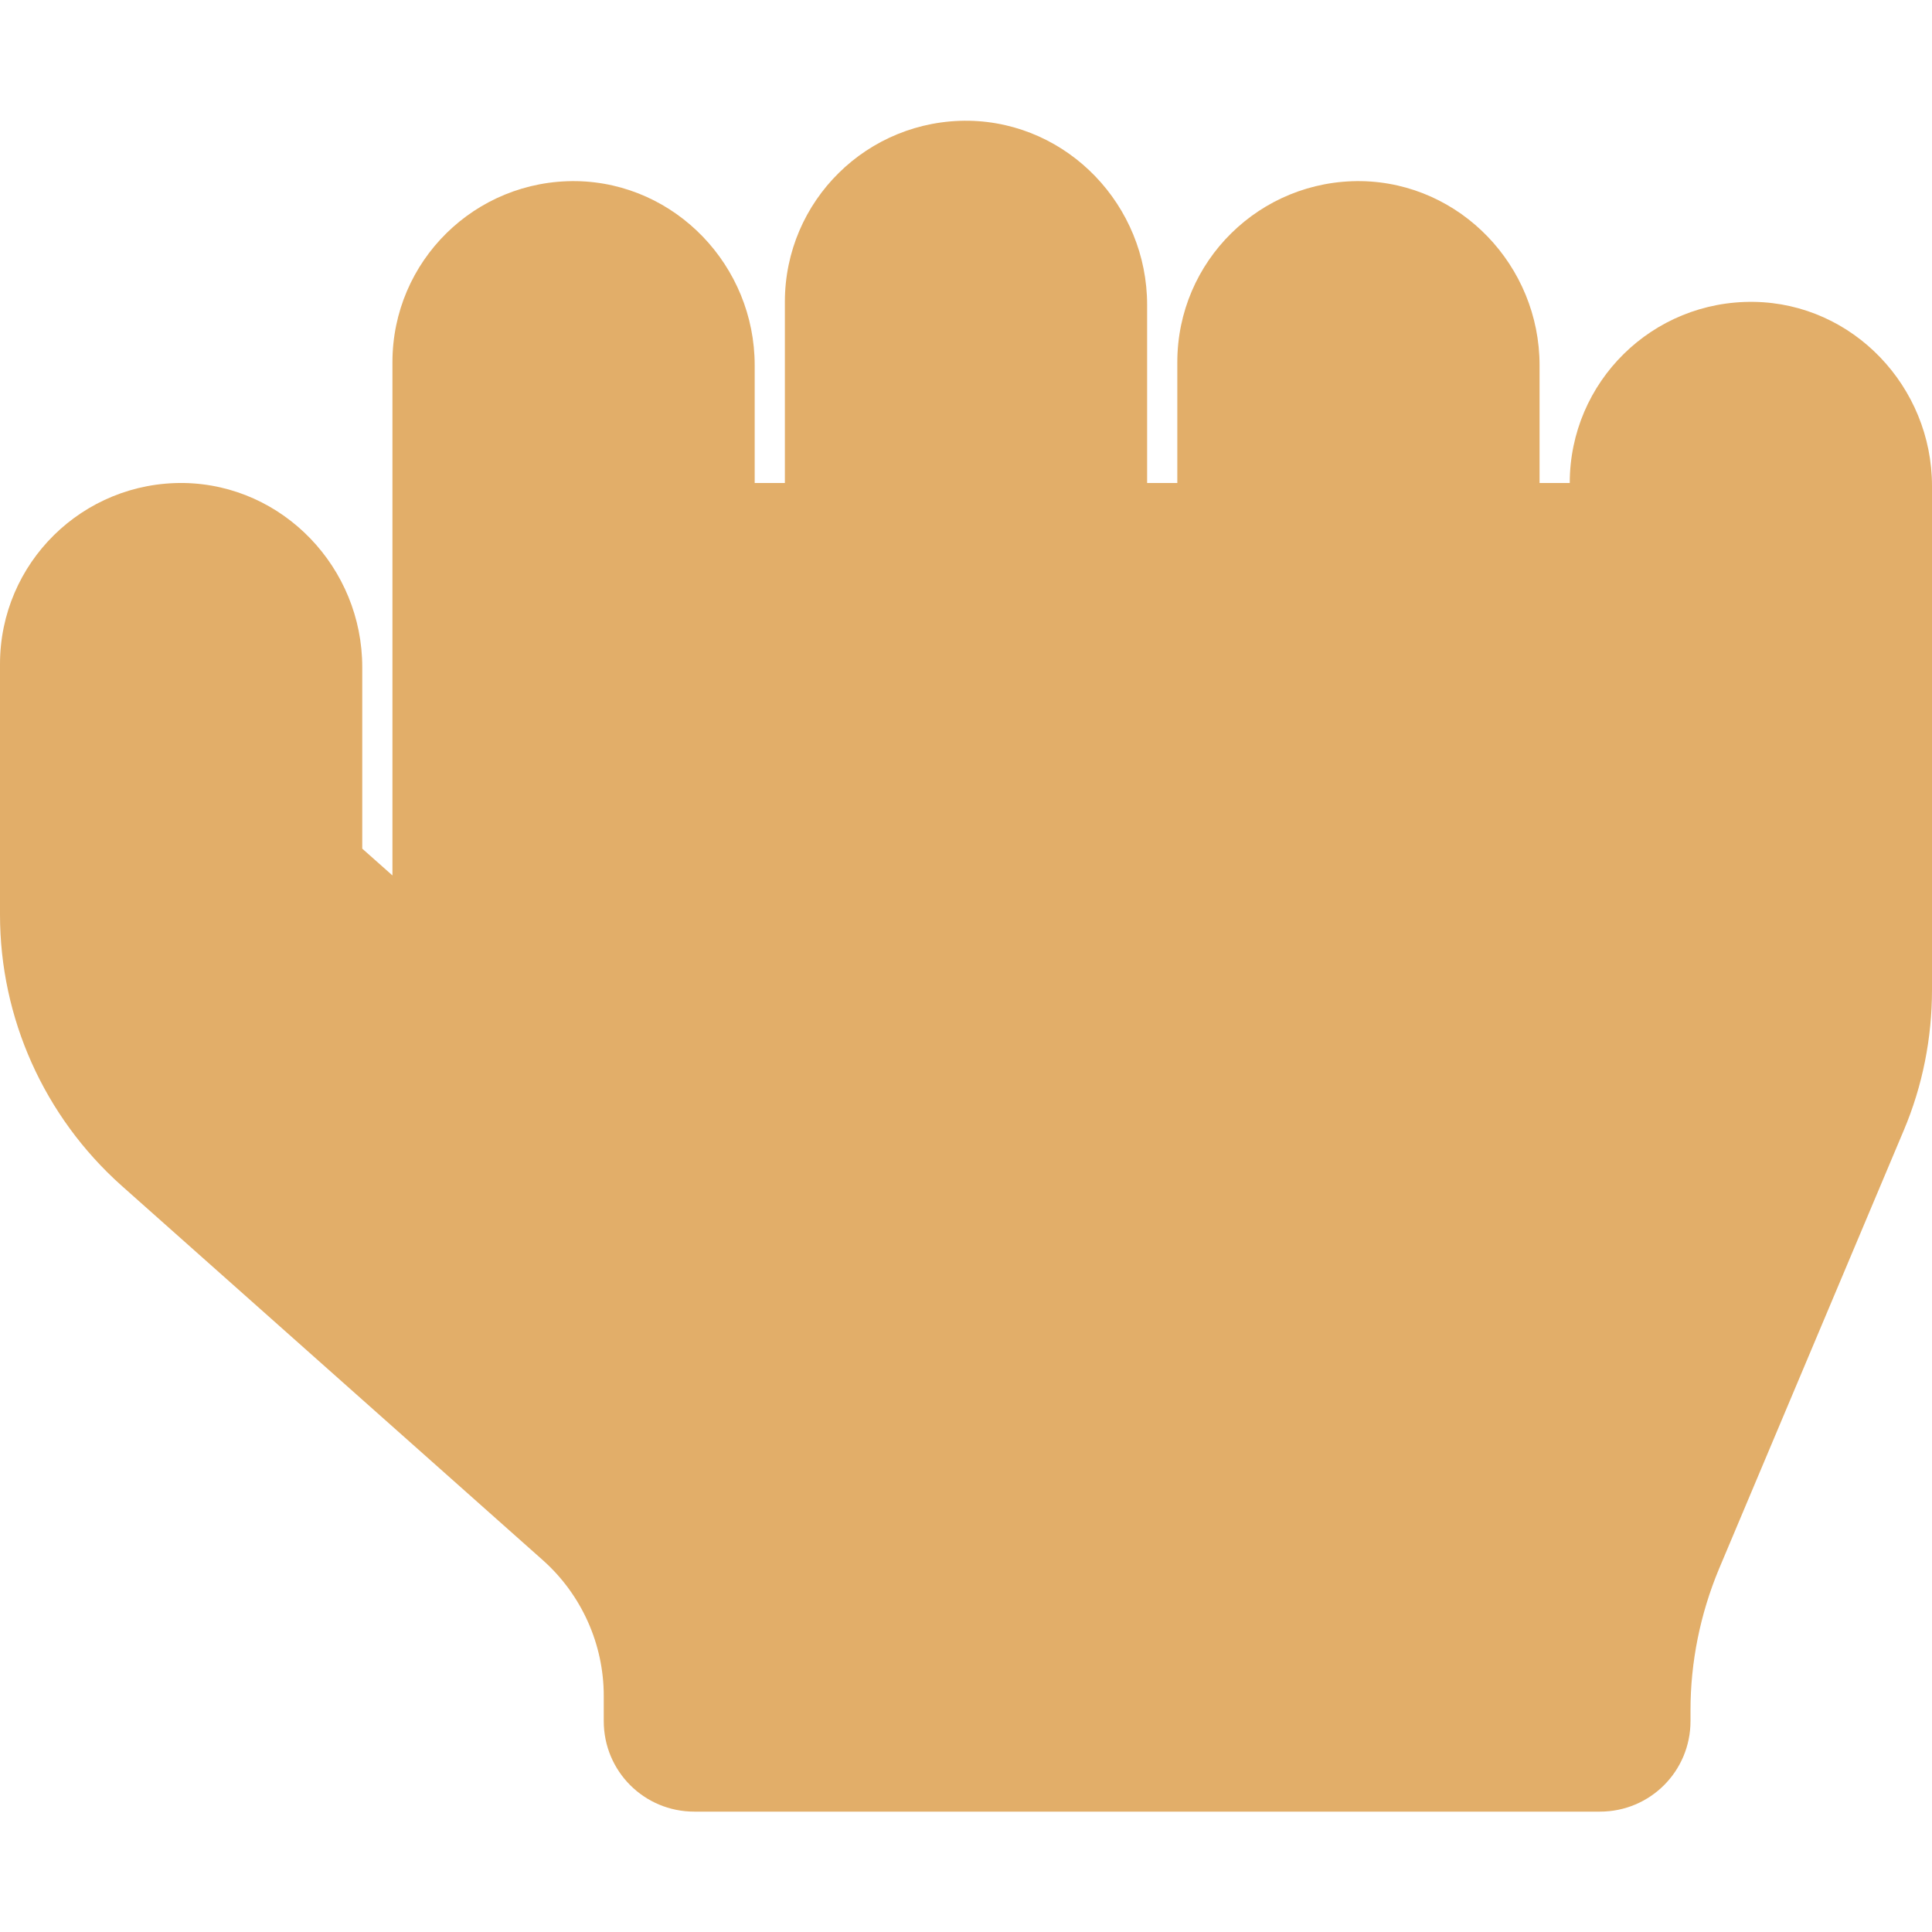 <?xml version="1.0" encoding="utf-8"?>
<!-- Generator: Adobe Illustrator 26.0.1, SVG Export Plug-In . SVG Version: 6.00 Build 0)  -->
<svg version="1.1" id="Layer_1" focusable="false" xmlns="http://www.w3.org/2000/svg" xmlns:xlink="http://www.w3.org/1999/xlink"
	 x="0px" y="0px" viewBox="0 0 512 512" style="enable-background:new 0 0 512 512;" xml:space="preserve">
<style type="text/css">
	.st0{fill:#E2AE69;}
</style>
<path class="st0" d="M464.8,80c-26.9-0.4-48.8,21.2-48.8,48h-8V96.8c0-26.3-20.9-48.3-47.2-48.8C333.9,47.6,312,69.2,312,96v32h-8
	V80.8c0-26.3-20.9-48.3-47.2-48.8C229.9,31.6,208,53.2,208,80v48h-8V96.8c0-26.3-20.9-48.3-47.2-48.8C125.9,47.6,104,69.2,104,96
	v136l-8-7.1v-48.1c0-26.3-20.9-48.3-47.2-48.8C21.9,127.6,0,149.2,0,176v66.4c0,27.4,11.7,53.5,32.2,71.8l111.7,99.3
	c10.2,9.1,16.1,22.2,16.1,35.9v6.7c0,13.3,10.7,24,24,24h240c13.3,0,24-10.7,24-24v-2.9c0-12.8,2.6-25.5,7.5-37.3l49-116.3
	c5-11.8,7.5-24.5,7.5-37.3V128.8C512,102.5,491.1,80.4,464.8,80z"/>
</svg>

